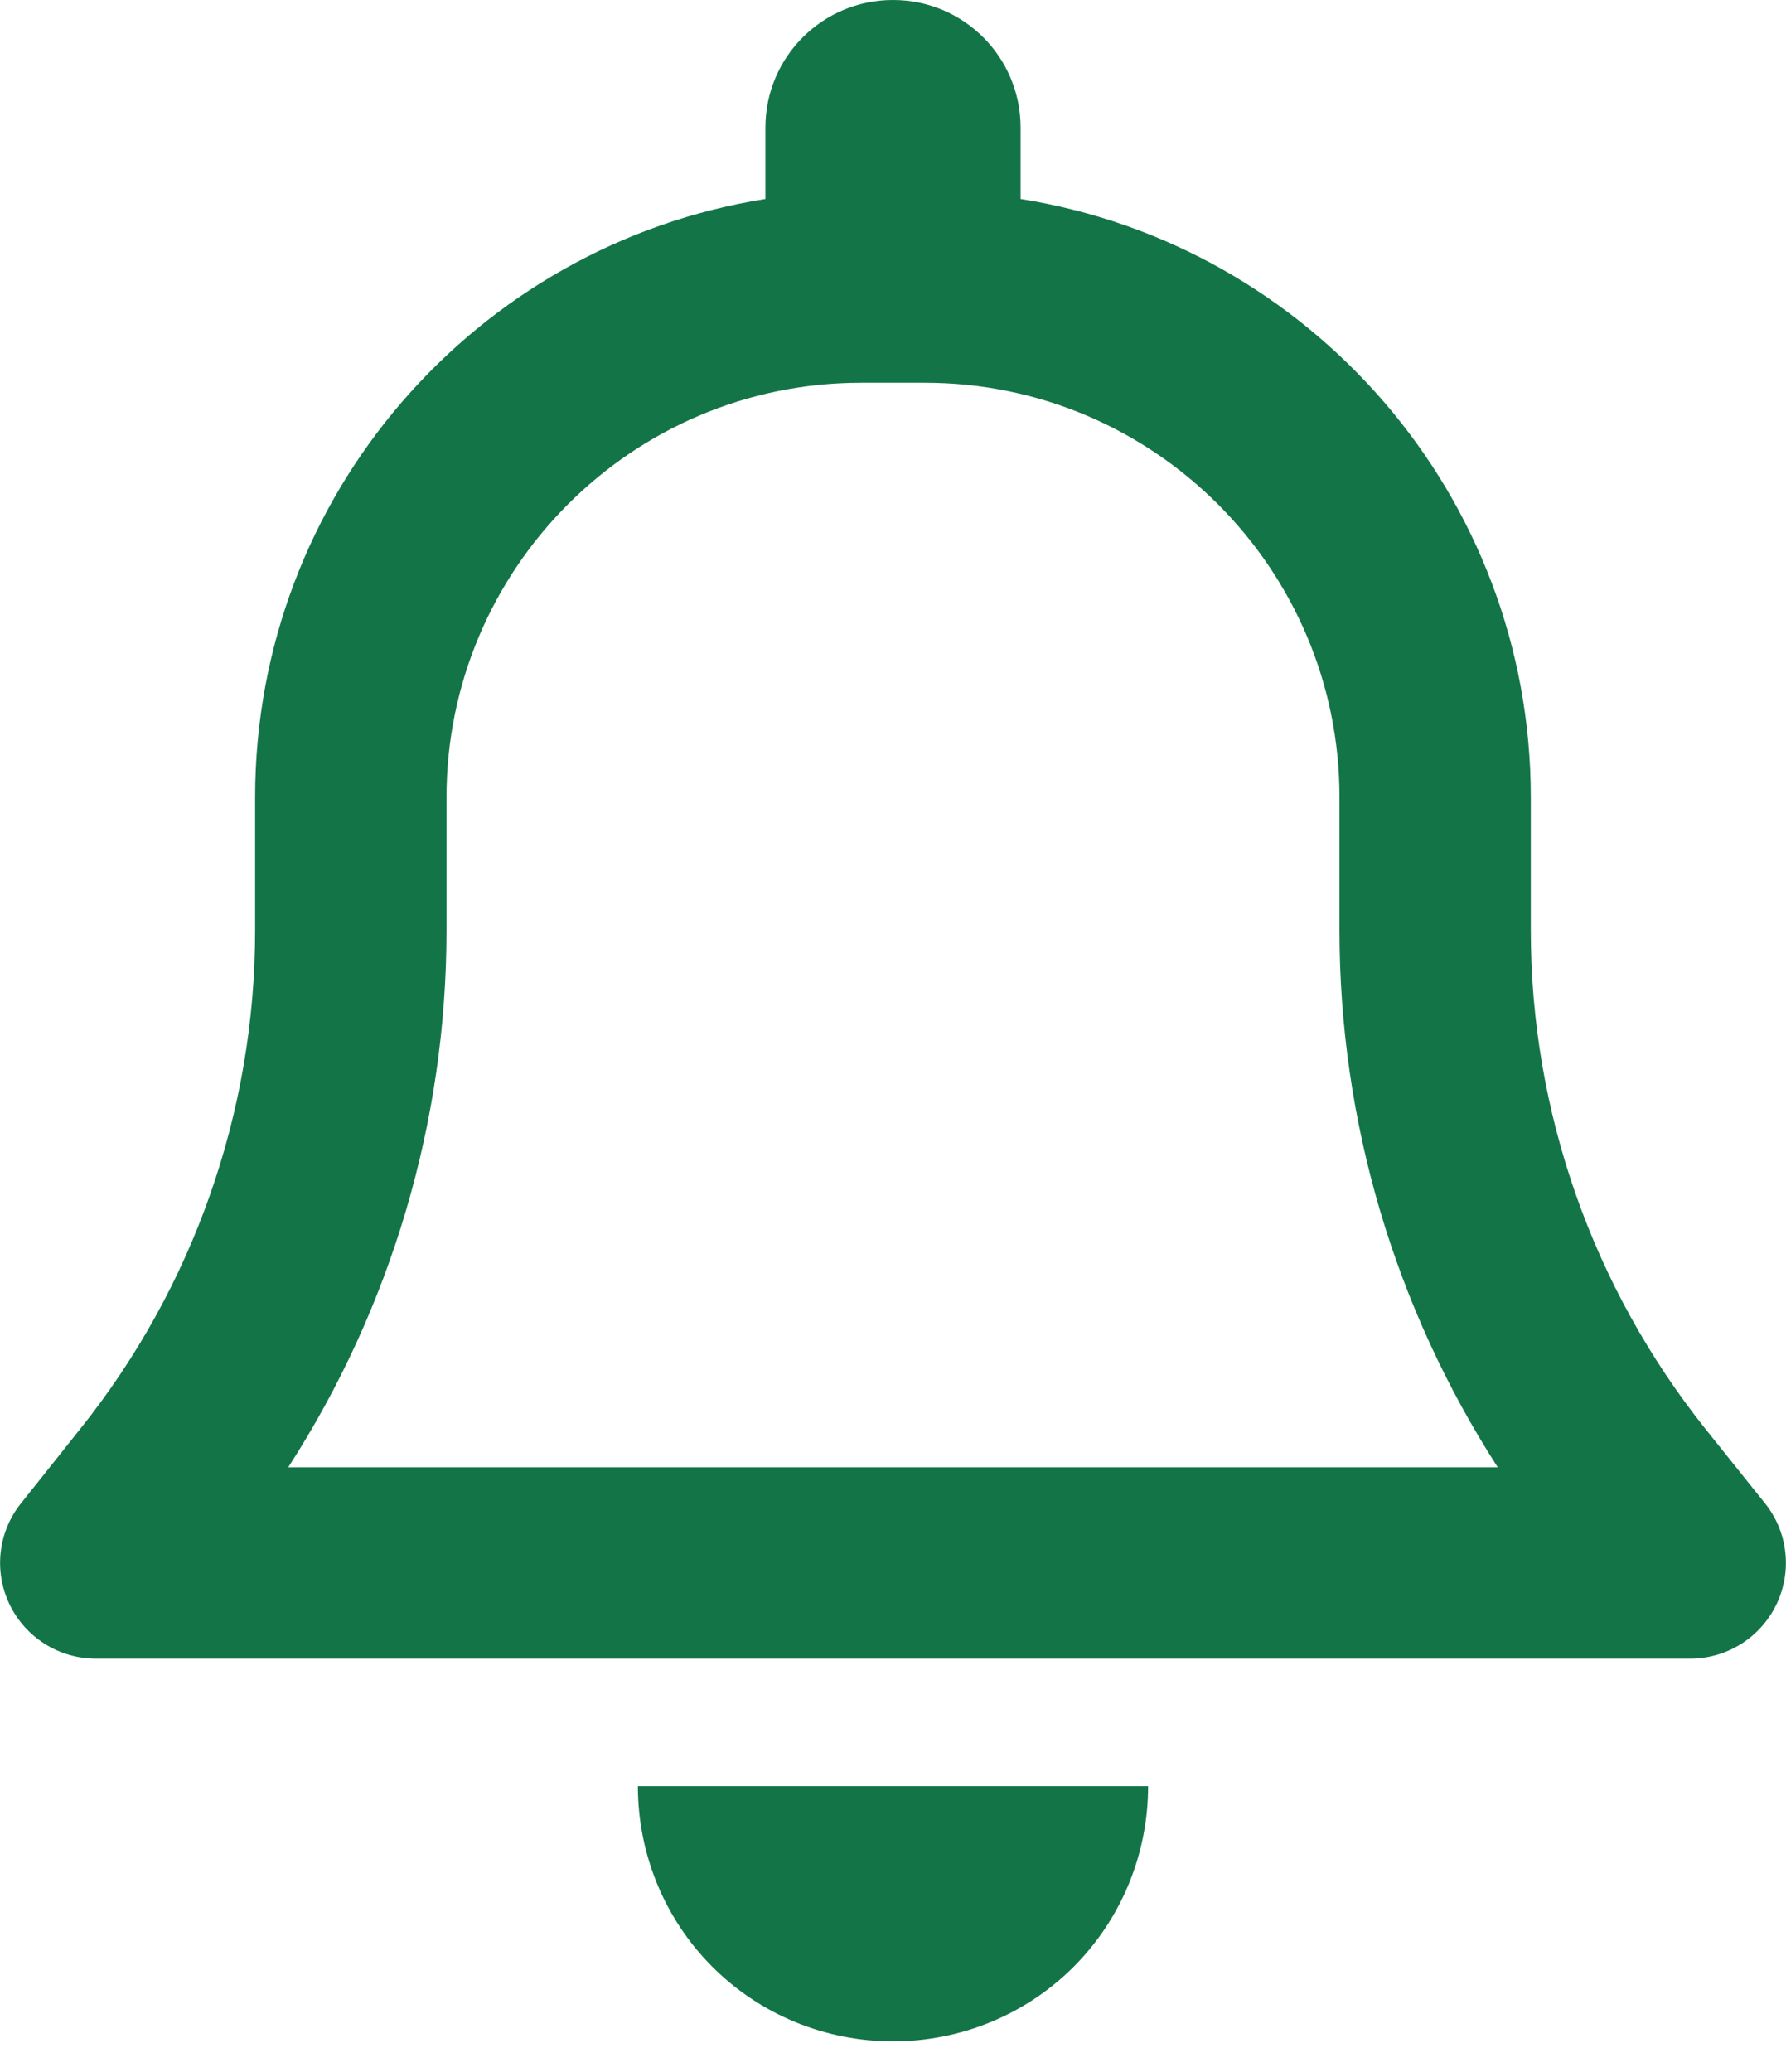 <svg width="25" height="29" viewBox="0 0 25 29" fill="none" xmlns="http://www.w3.org/2000/svg">
<g clip-path="url(#clip0_446_1687)">
<path d="M12.5 0C11.512 0 10.714 0.798 10.714 1.786V2.785C6.668 3.426 3.571 6.931 3.571 11.161V13.025C3.571 15.558 2.706 18.019 1.127 19.994L0.296 21.038C-0.028 21.44 -0.089 21.992 0.134 22.455C0.357 22.919 0.826 23.214 1.339 23.214H23.661C24.174 23.214 24.643 22.919 24.866 22.455C25.089 21.992 25.028 21.44 24.704 21.038L23.873 20C22.294 18.019 21.428 15.558 21.428 13.025V11.161C21.428 6.931 18.331 3.426 14.286 2.785V1.786C14.286 0.798 13.488 0 12.5 0ZM12.5 5.357H12.946C16.149 5.357 18.75 7.958 18.75 11.161V13.025C18.75 15.697 19.526 18.304 20.965 20.536H4.035C5.474 18.304 6.25 15.697 6.25 13.025V11.161C6.25 7.958 8.85 5.357 12.053 5.357H12.5ZM16.071 25H12.5H8.929C8.929 25.949 9.302 26.858 9.972 27.528C10.642 28.198 11.551 28.571 12.5 28.571C13.449 28.571 14.358 28.198 15.028 27.528C15.697 26.858 16.071 25.949 16.071 25Z" fill="#137547"/>
</g>
<defs>
<clipPath id="clip0_446_1687">
<rect width="25" height="28.571" fill="white"/>
</clipPath>
</defs>
</svg>
